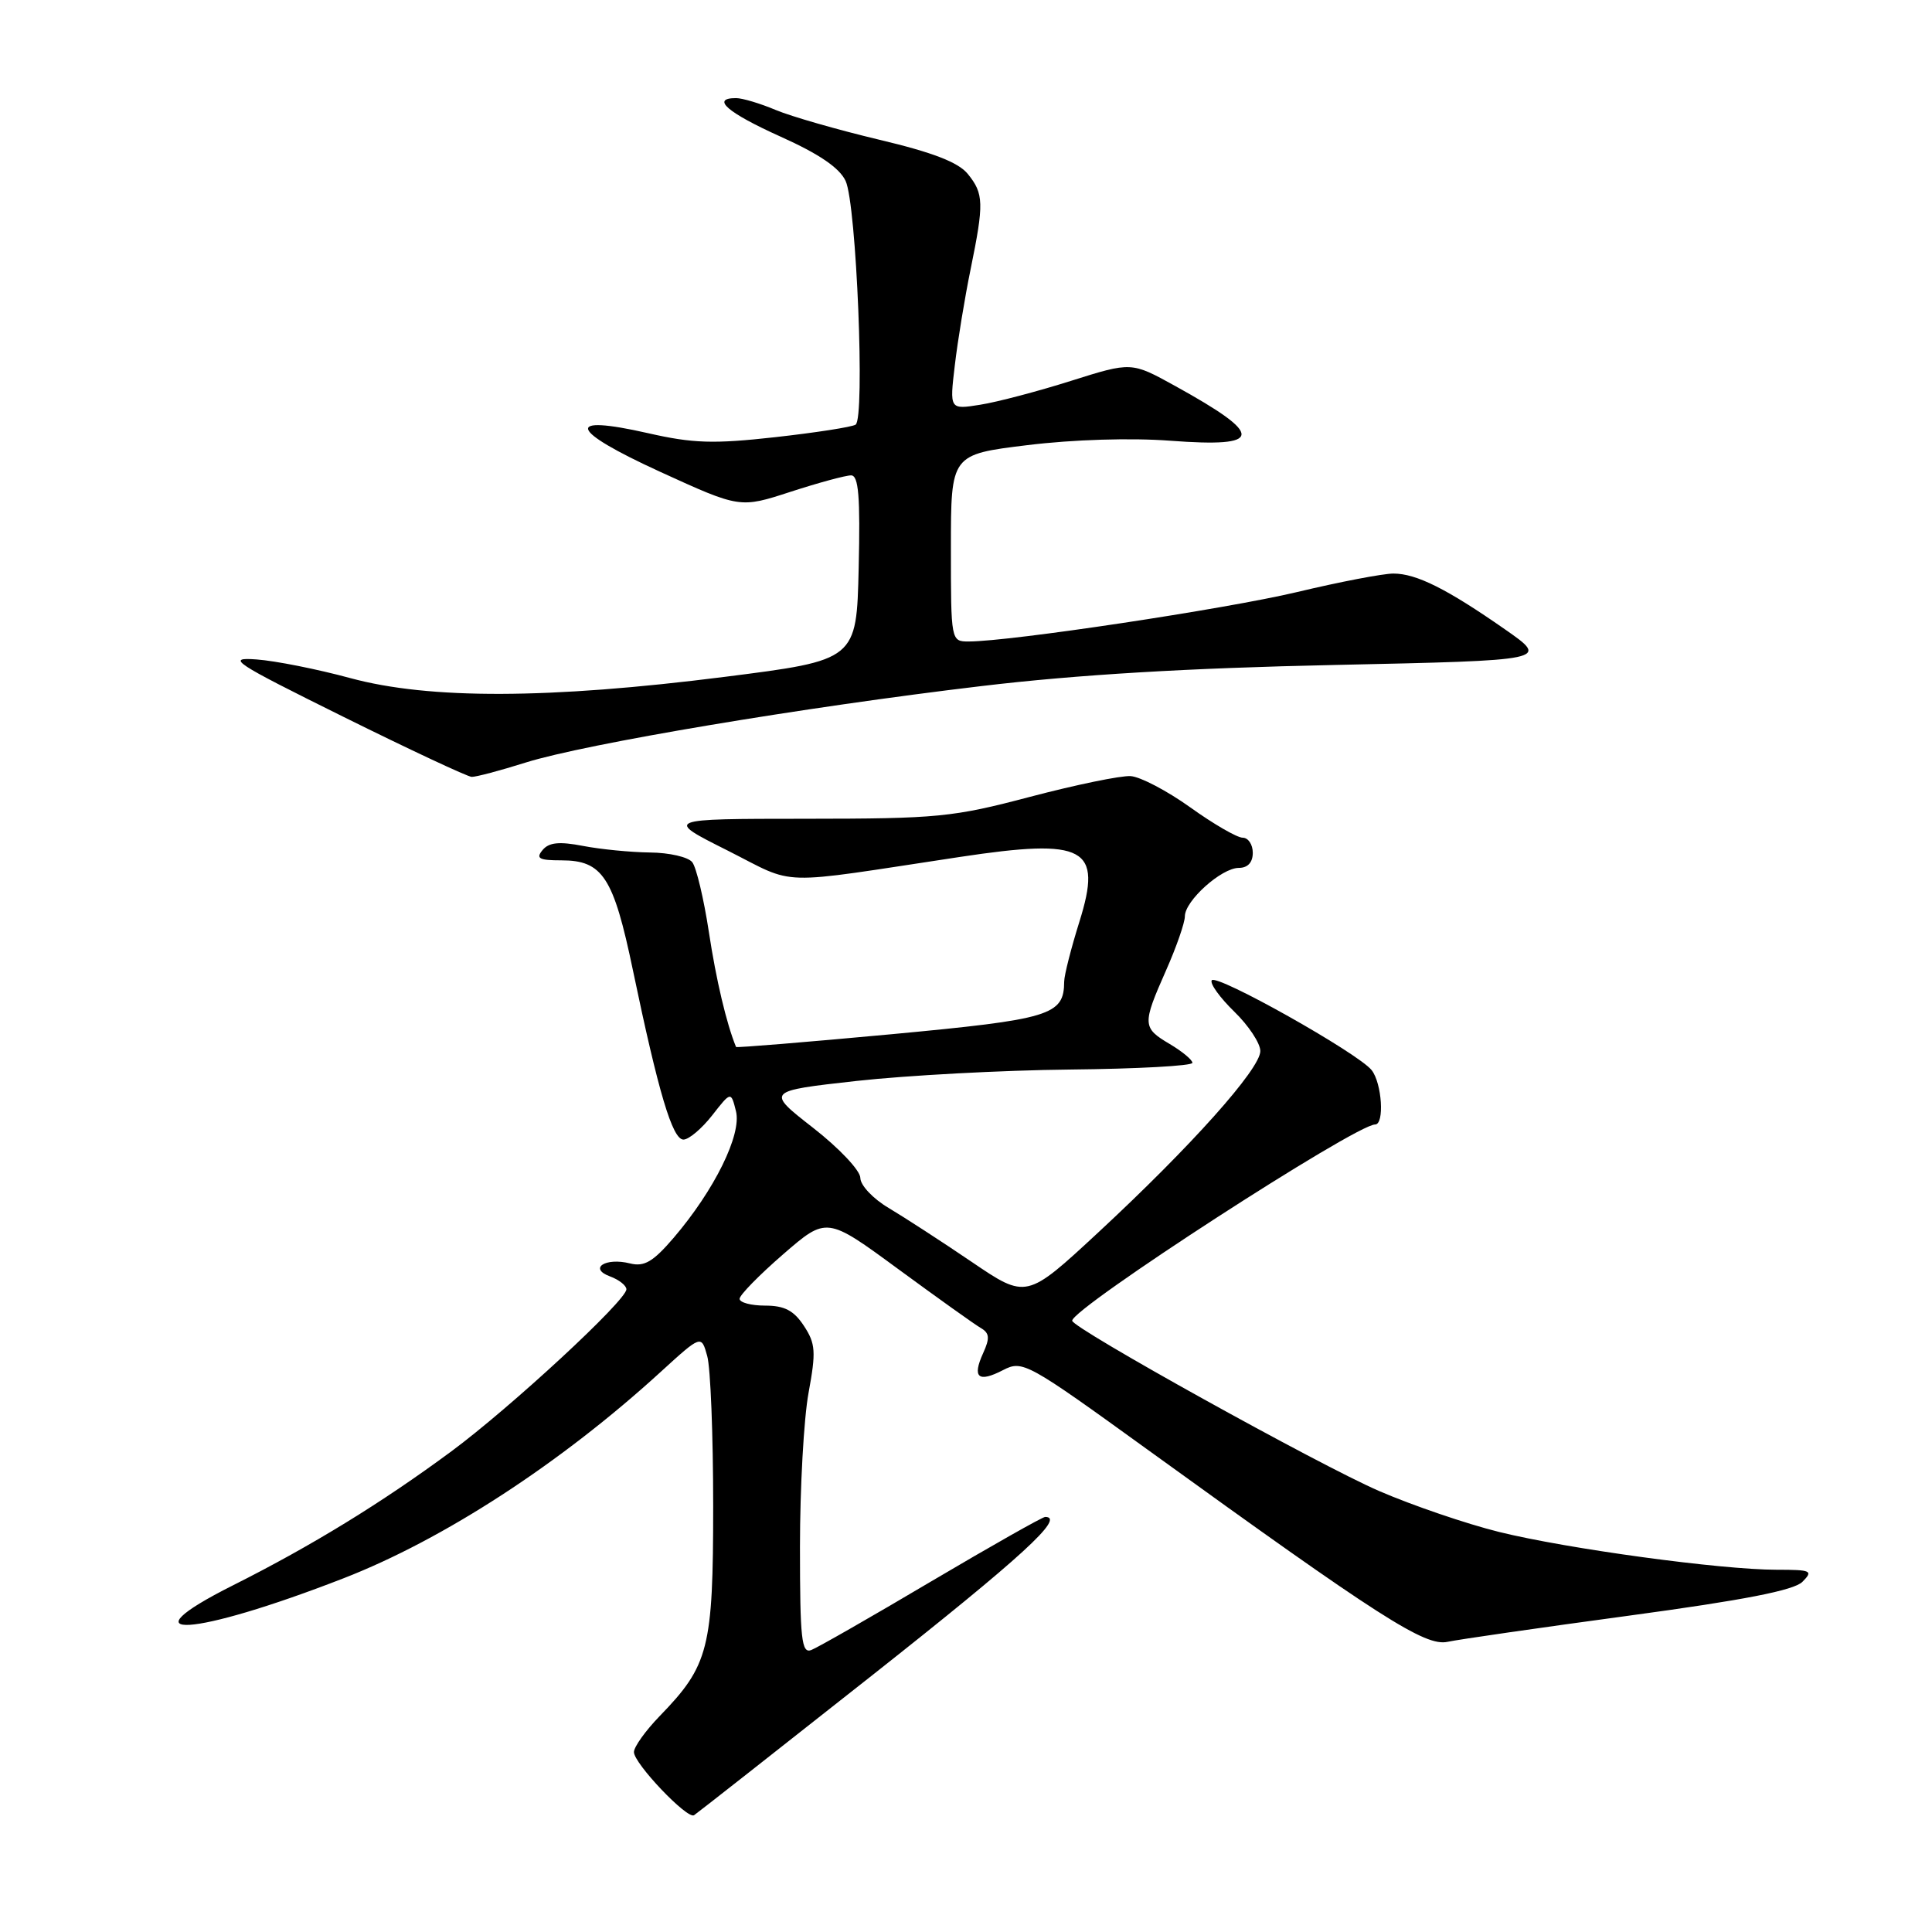 <?xml version="1.0" encoding="UTF-8" standalone="no"?>
<!DOCTYPE svg PUBLIC "-//W3C//DTD SVG 1.1//EN" "http://www.w3.org/Graphics/SVG/1.1/DTD/svg11.dtd" >
<svg xmlns="http://www.w3.org/2000/svg" xmlns:xlink="http://www.w3.org/1999/xlink" version="1.1" viewBox="0 0 256 256">
 <g >
 <path fill="currentColor"
d=" M 115.55 222.00 C 135.45 206.28 141.21 201.00 138.49 201.00 C 138.14 201.00 131.35 204.84 123.41 209.53 C 115.48 214.23 108.31 218.33 107.49 218.64 C 106.21 219.13 106.00 217.19 106.00 204.97 C 106.00 197.14 106.51 187.95 107.14 184.54 C 108.14 179.11 108.07 178.03 106.52 175.68 C 105.19 173.65 103.95 173.00 101.38 173.00 C 99.52 173.00 98.00 172.59 98.00 172.10 C 98.00 171.60 100.60 168.95 103.77 166.20 C 109.54 161.20 109.54 161.20 119.02 168.16 C 124.23 171.98 129.15 175.50 129.95 175.96 C 131.12 176.64 131.18 177.30 130.27 179.30 C 128.79 182.55 129.62 183.25 132.92 181.54 C 135.50 180.21 136.08 180.53 152.04 192.07 C 182.92 214.40 188.84 218.19 191.81 217.55 C 193.29 217.23 204.12 215.67 215.87 214.08 C 231.10 212.02 237.70 210.73 238.83 209.60 C 240.29 208.13 240.01 208.00 235.42 208.00 C 228.03 208.00 207.65 205.22 198.63 202.99 C 194.31 201.92 187.17 199.48 182.77 197.58 C 174.85 194.16 142.05 175.96 142.07 175.00 C 142.09 173.31 179.63 149.00 182.21 149.00 C 183.47 149.00 183.12 143.54 181.75 141.80 C 179.95 139.54 161.14 128.97 160.56 129.90 C 160.30 130.33 161.64 132.19 163.54 134.04 C 165.44 135.88 167.00 138.24 167.00 139.27 C 167.00 141.63 157.83 151.89 145.52 163.31 C 136.01 172.13 136.01 172.13 128.76 167.21 C 124.77 164.50 119.81 161.29 117.75 160.06 C 115.68 158.84 114.00 157.05 114.00 156.08 C 114.00 155.11 111.20 152.14 107.75 149.45 C 101.50 144.57 101.50 144.57 113.50 143.23 C 120.10 142.50 132.81 141.81 141.75 141.72 C 150.69 141.63 158.00 141.23 158.00 140.83 C 158.00 140.44 156.65 139.32 155.00 138.34 C 151.36 136.19 151.34 135.74 154.50 128.60 C 155.88 125.49 157.00 122.26 157.00 121.42 C 157.00 119.36 161.85 115.00 164.15 115.00 C 165.33 115.00 166.00 114.28 166.00 113.00 C 166.00 111.90 165.40 111.00 164.66 111.00 C 163.93 111.00 160.81 109.20 157.73 106.99 C 154.66 104.79 151.09 102.92 149.82 102.84 C 148.54 102.75 142.55 103.99 136.50 105.58 C 126.25 108.29 124.23 108.48 106.77 108.49 C 88.04 108.50 88.04 108.50 96.39 112.69 C 105.74 117.40 102.37 117.30 127.19 113.55 C 143.83 111.04 146.11 112.27 143.03 122.12 C 141.93 125.63 141.02 129.20 141.01 130.06 C 140.98 134.54 139.25 135.06 118.02 137.05 C 106.80 138.09 97.58 138.85 97.53 138.73 C 96.27 135.67 94.89 129.84 93.93 123.50 C 93.26 119.10 92.27 114.94 91.73 114.25 C 91.20 113.56 88.67 112.98 86.13 112.96 C 83.58 112.93 79.59 112.54 77.26 112.09 C 74.10 111.48 72.73 111.62 71.89 112.64 C 70.97 113.75 71.43 114.00 74.38 114.00 C 79.85 114.00 81.29 116.20 83.86 128.54 C 87.25 144.78 89.10 151.00 90.56 151.00 C 91.27 151.00 92.98 149.56 94.36 147.80 C 96.86 144.60 96.86 144.60 97.52 147.24 C 98.30 150.33 94.67 157.69 89.26 164.02 C 86.53 167.20 85.37 167.88 83.48 167.41 C 80.22 166.59 77.95 168.07 80.83 169.13 C 82.02 169.57 83.00 170.34 83.00 170.84 C 83.00 172.31 67.72 186.45 59.81 192.31 C 50.58 199.13 41.33 204.81 30.88 210.06 C 16.10 217.49 25.54 216.90 45.50 209.14 C 58.80 203.97 74.31 193.88 87.56 181.77 C 92.93 176.87 92.93 176.87 93.71 179.68 C 94.15 181.23 94.50 190.15 94.50 199.50 C 94.50 218.44 93.93 220.67 87.42 227.38 C 85.54 229.32 84.00 231.47 84.00 232.16 C 84.00 233.67 91.05 241.08 91.96 240.53 C 92.31 240.31 102.92 231.97 115.55 222.00 Z  M 69.66 101.04 C 77.60 98.55 106.52 93.70 130.04 90.91 C 142.68 89.40 157.45 88.52 176.90 88.11 C 205.31 87.50 205.31 87.50 199.40 83.38 C 191.71 78.02 187.67 76.00 184.63 76.00 C 183.27 76.00 177.51 77.10 171.83 78.46 C 162.33 80.71 133.85 85.00 128.35 85.00 C 126.01 85.00 126.00 84.94 126.00 72.61 C 126.00 60.22 126.00 60.22 136.16 58.98 C 142.21 58.24 149.86 58.00 155.08 58.40 C 167.47 59.33 167.61 57.71 155.71 51.14 C 149.92 47.94 149.92 47.94 141.93 50.46 C 137.54 51.85 132.12 53.28 129.88 53.63 C 125.82 54.28 125.82 54.28 126.52 48.39 C 126.90 45.15 127.84 39.43 128.61 35.68 C 130.40 26.92 130.36 25.67 128.24 23.05 C 126.99 21.51 123.62 20.20 116.49 18.51 C 111.00 17.20 104.83 15.43 102.78 14.57 C 100.74 13.71 98.37 13.00 97.53 13.00 C 94.15 13.00 96.38 14.93 103.44 18.11 C 108.54 20.40 111.25 22.25 112.05 23.98 C 113.49 27.09 114.64 55.48 113.37 56.27 C 112.86 56.59 108.06 57.33 102.70 57.93 C 94.53 58.84 91.81 58.75 85.88 57.40 C 74.70 54.86 75.36 56.97 87.48 62.52 C 98.05 67.35 98.05 67.35 104.77 65.16 C 108.47 63.96 112.08 62.98 112.78 62.99 C 113.77 63.00 114.00 65.82 113.78 75.23 C 113.50 87.47 113.50 87.47 96.00 89.69 C 72.72 92.64 56.88 92.69 46.41 89.85 C 42.06 88.67 36.48 87.56 34.00 87.38 C 29.88 87.08 30.87 87.73 45.50 94.98 C 54.30 99.34 61.95 102.92 62.50 102.94 C 63.05 102.96 66.27 102.11 69.66 101.04 Z "/>
</g>
</svg>